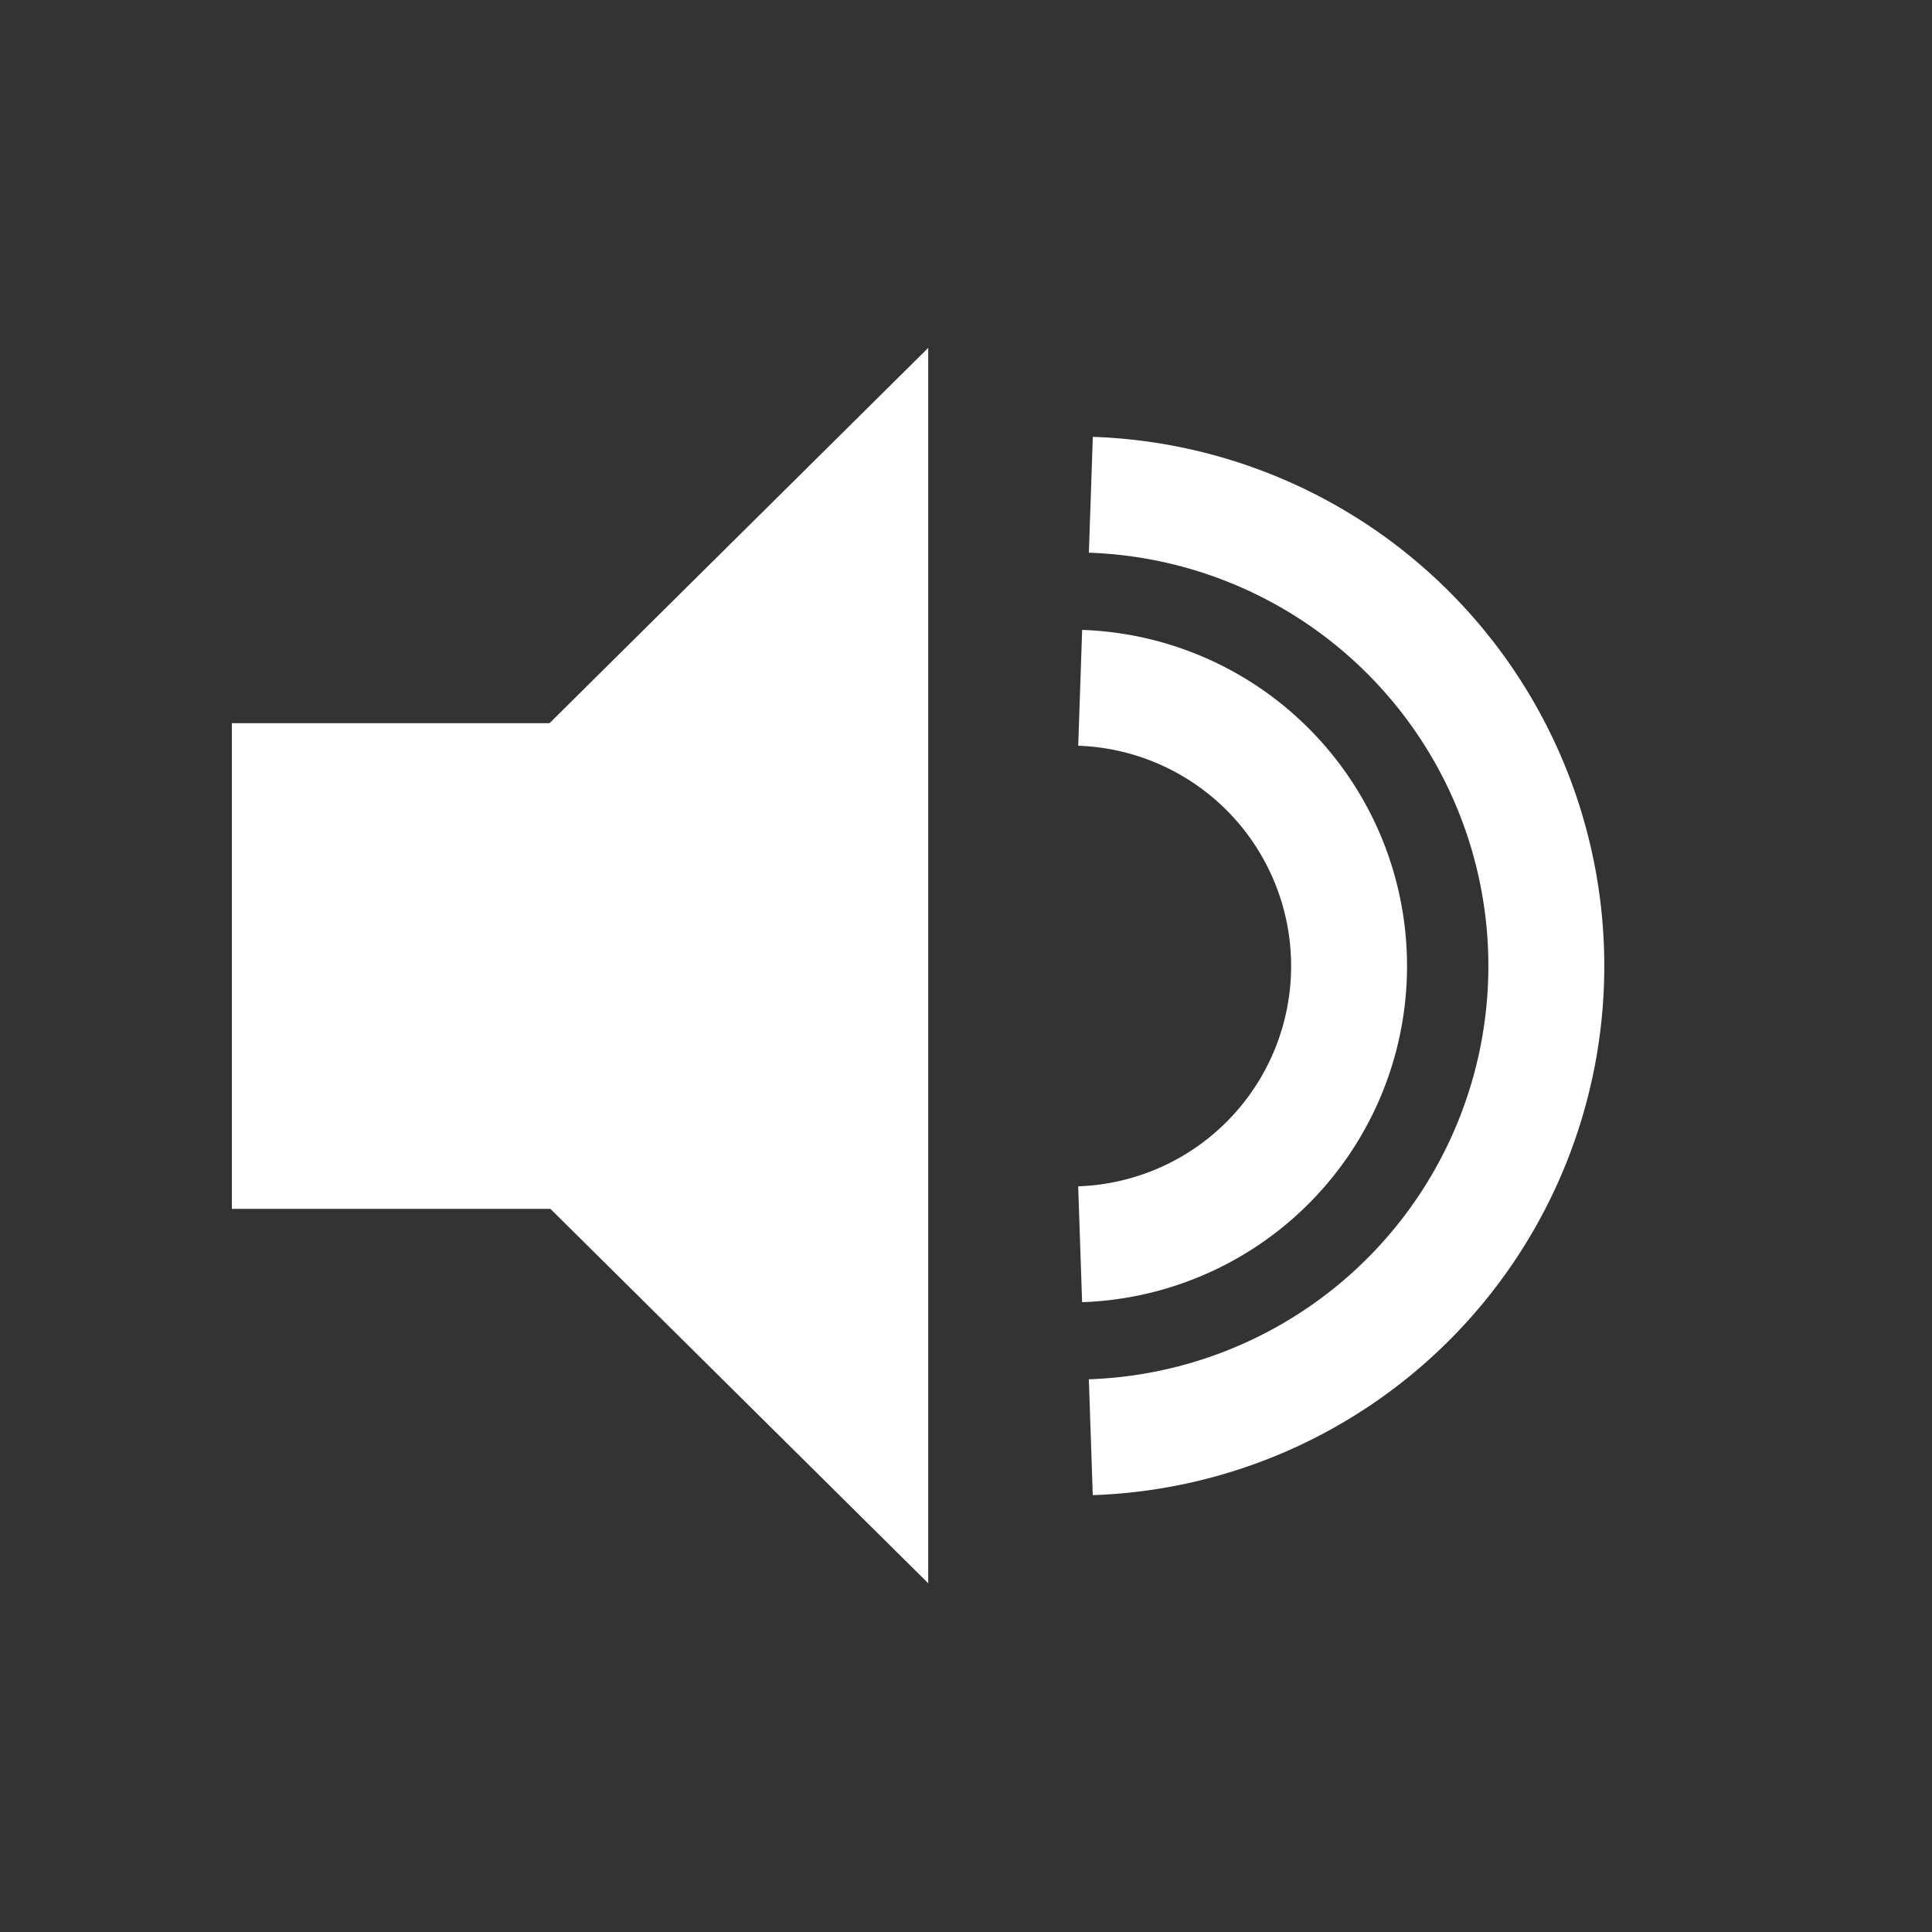<?xml version="1.0" encoding="UTF-8" standalone="no"?>
<!-- Created with Inkscape (http://www.inkscape.org/) -->

<svg
   xmlns:osb="http://www.openswatchbook.org/uri/2009/osb"
   xmlns:dc="http://purl.org/dc/elements/1.1/"
   xmlns:cc="http://creativecommons.org/ns#"
   xmlns:rdf="http://www.w3.org/1999/02/22-rdf-syntax-ns#"
   xmlns:svg="http://www.w3.org/2000/svg"
   xmlns="http://www.w3.org/2000/svg"
   xmlns:sodipodi="http://sodipodi.sourceforge.net/DTD/sodipodi-0.dtd"
   xmlns:inkscape="http://www.inkscape.org/namespaces/inkscape"
   width="50px"
   height="50px"
   viewBox="0 0 50 50"
   version="1.1"
   id="SVGRoot"
   inkscape:version="0.92.4 (5da689c313, 2019-01-14)"
   sodipodi:docname="unmute.svg"
   inkscape:export-filename="D:\desktop\unmute.png"
   inkscape:export-xdpi="96"
   inkscape:export-ydpi="96">
  <rect x="0" y="0" width="50" height="50" fill="#333333" stroke="none"/>
  <defs
     id="defs18">
    <linearGradient
       id="linearGradient823"
       osb:paint="solid">
      <stop
         style="stop-color:#000000;stop-opacity:1;"
         offset="0"
         id="stop821" />
    </linearGradient>
    <inkscape:perspective
       sodipodi:type="inkscape:persp3d"
       inkscape:vp_x="0 : 25 : 1"
       inkscape:vp_y="0 : 1000 : 0"
       inkscape:vp_z="50 : 25 : 1"
       inkscape:persp3d-origin="25 : 16.666667 : 1"
       id="perspective31" />
  </defs>
  <sodipodi:namedview
     id="base"
     pagecolor="#ffffff"
     bordercolor="#666666"
     borderopacity="1.0"
     inkscape:pageopacity="0.0"
     inkscape:pageshadow="2"
     inkscape:zoom="14.481547"
     inkscape:cx="34.145207"
     inkscape:cy="24.02849"
     inkscape:document-units="px"
     inkscape:current-layer="layer3"
     showgrid="false"
     inkscape:window-width="1920"
     inkscape:window-height="1001"
     inkscape:window-x="-9"
     inkscape:window-y="-9"
     inkscape:window-maximized="1"
     inkscape:grid-bbox="true"
     inkscape:pagecheckerboard="true" />
  <g
     inkscape:groupmode="layer"
     id="layer3"
     inkscape:label="圖層 3"
     style="display:inline">
    <g
       transform="translate(-0.238)"
       style="display:inline"
       id="g90">
      <path
         inkscape:transform-center-y="1.5003523e-06"
         transform="matrix(0.804,0,0,1.38,3.56,-10.277)"
         inkscape:transform-center-x="2.8445163"
         d="M 25.747,37.139 15.715,31.347 5.683,25.555 l 10.032,-5.792 10.032,-5.792 -1e-6,11.584 z"
         inkscape:randomized="0"
         inkscape:rounded="0"
         inkscape:flatsided="false"
         sodipodi:arg2="2.0943951"
         sodipodi:arg1="1.0471976"
         sodipodi:r2="6.6880274"
         sodipodi:r1="13.376055"
         sodipodi:cy="25.555098"
         sodipodi:cx="19.058737"
         sodipodi:sides="3"
         id="path851"
         style="fill:#ffffff;fill-opacity:1;stroke:none;stroke-width:0.1;stroke-miterlimit:4;stroke-dasharray:none;stroke-opacity:1"
         sodipodi:type="star" />
      <rect
         y="18.716"
         x="6.238"
         height="12.569"
         width="11.747"
         id="rect853"
         style="fill:#ffffff;fill-opacity:1;stroke:none;stroke-width:0.093;stroke-miterlimit:4;stroke-dasharray:none;stroke-opacity:1" />
    </g>
  </g>
  <g
     inkscape:groupmode="layer"
     id="layer1"
     inkscape:label="圖層 4">
    <g
       id="g849"
       transform="translate(-0.829,-0.439)">
      <path
         inkscape:connector-curvature="0"
         id="path830"
         d="m 28.784,18.24 a 7.204,7.204 0 0 1 6.959,7.2 v 0 0 a 7.204,7.204 0 0 1 -6.96,7.2"
         style="fill:none;fill-opacity:1;stroke:#ffffff;stroke-width:3;stroke-miterlimit:4;stroke-dasharray:none;stroke-opacity:1" />
      <path
         inkscape:connector-curvature="0"
         id="path830-4"
         d="m 29.06,13.244 a 12.202,12.202 0 0 1 11.788,12.195 v 0 0 A 12.202,12.202 0 0 1 29.059,37.634"
         style="fill:none;fill-opacity:1;stroke:#ffffff;stroke-width:3;stroke-miterlimit:4;stroke-dasharray:none;stroke-opacity:1" />
    </g>
  </g>
</svg>
